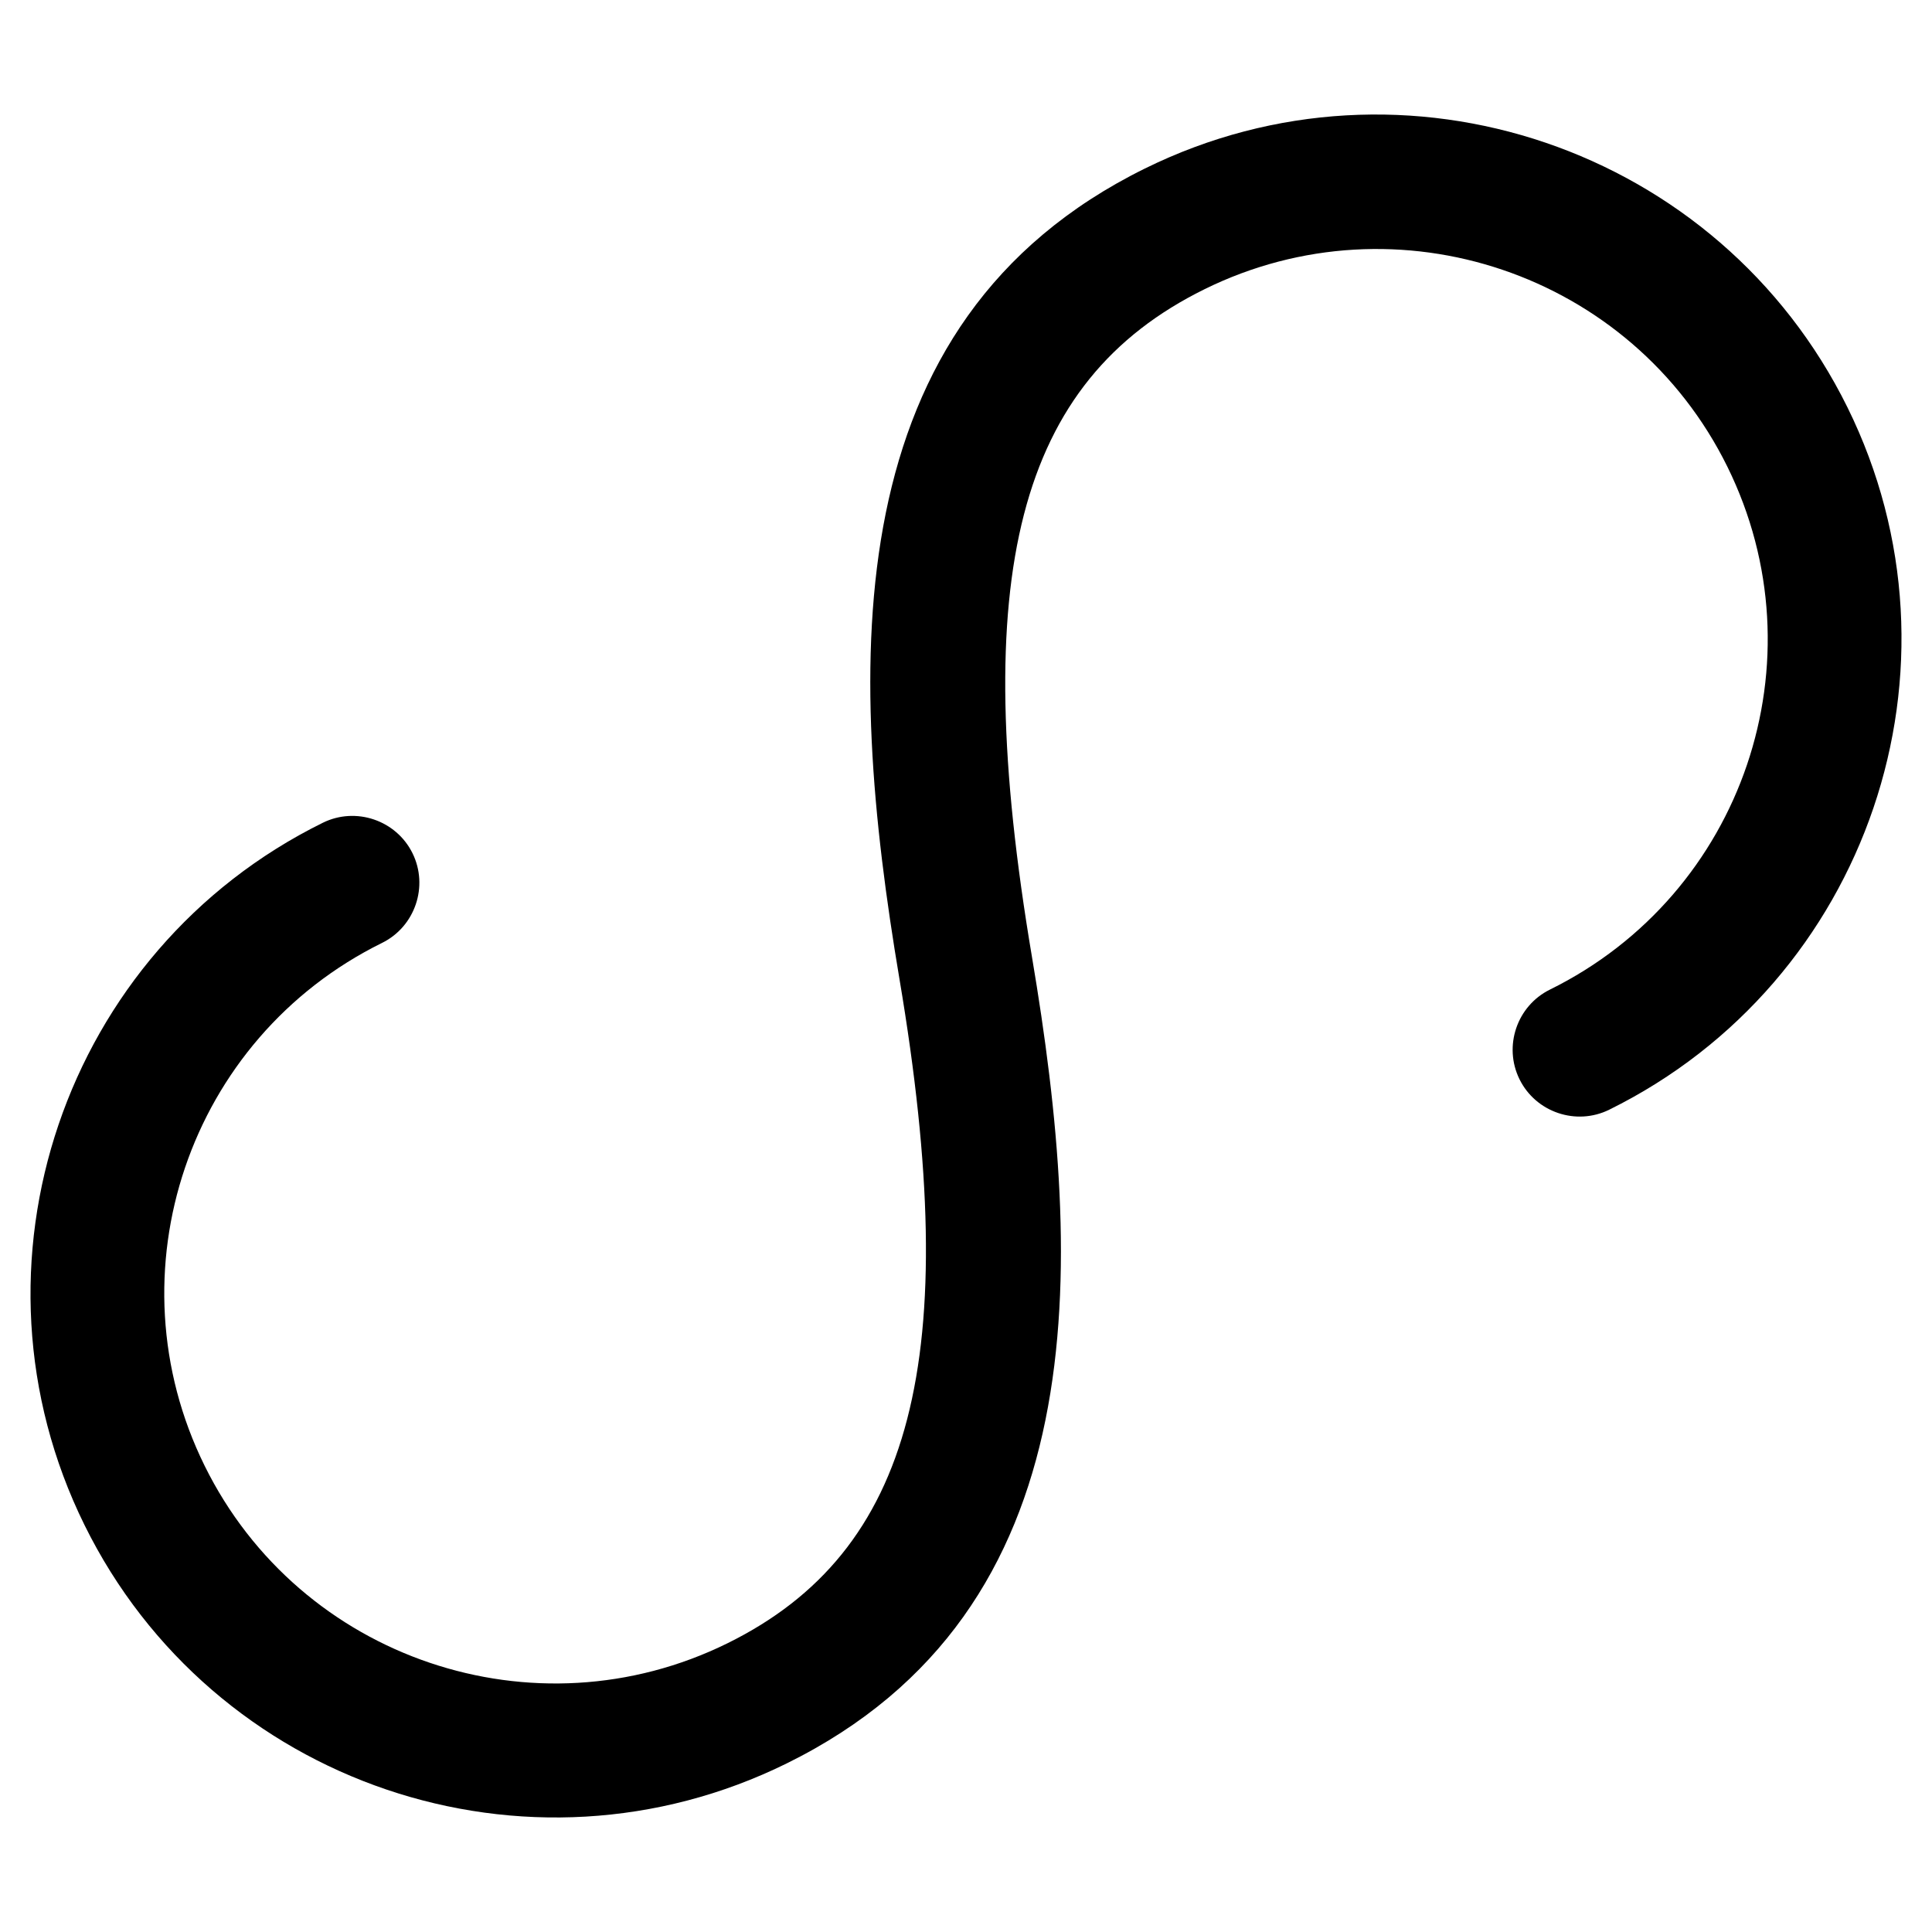 <?xml version="1.0" standalone="no"?><!DOCTYPE svg PUBLIC "-//W3C//DTD SVG 1.1//EN" "http://www.w3.org/Graphics/SVG/1.1/DTD/svg11.dtd"><svg t="1531832805818" class="icon" style="" viewBox="0 0 1024 1024" version="1.1" xmlns="http://www.w3.org/2000/svg" p-id="8806" xmlns:xlink="http://www.w3.org/1999/xlink" width="18" height="18"><defs><style type="text/css"></style></defs><path d="M606.812 89.322c-164.582 81.194-158.25 262.525-130.09 429.523 34.008 201.32 7.267 303.572-91.101 352.099-102.188 50.414-226.584 8.475-277.155-94.033-50.569-102.504-8.472-226.583 94.035-277.153 17.507-8.638 24.766-30.03 16.129-47.539-8.638-17.508-30.033-24.768-47.54-16.13-137.207 67.688-194.137 234.709-126.292 372.232 67.847 137.526 234.709 194.141 372.233 126.296 164.264-81.04 157.926-261.574 129.922-427.463-34.163-202.43-7.58-305.002 91.424-353.844 102.189-50.415 226.584-8.472 277.156 94.035 50.57 102.507 8.472 226.584-94.033 277.153-17.51 8.638-24.766 30.031-16.13 47.539 8.638 17.509 30.032 24.769 47.54 16.131 137.205-67.69 194.138-234.711 126.293-372.234-67.847-137.523-234.864-194.458-372.391-126.611z" p-id="8807"></path></svg>